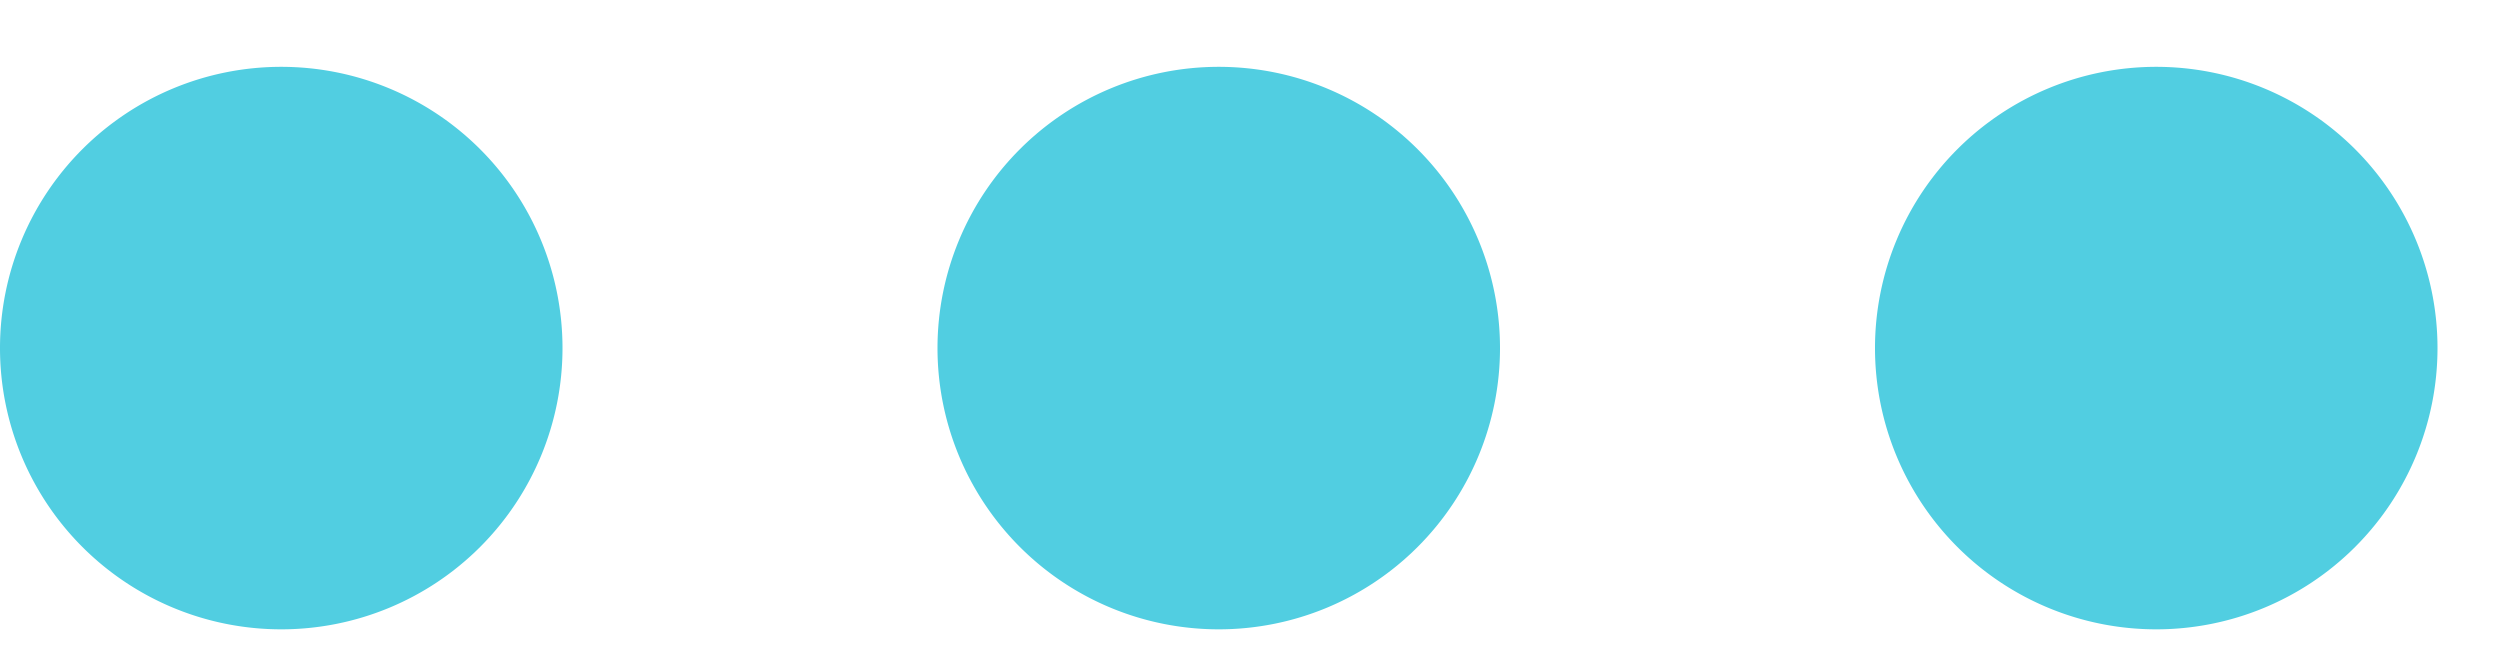 <svg xmlns="http://www.w3.org/2000/svg" width="30" height="8" viewBox="0 0 30 8"><g><g><g><path fill="#51cee1" d="M25.875 7.552a3.375 3.375 0 1 1 0-6.75 3.375 3.375 0 0 1 0 6.75zm-11.25 0a3.375 3.375 0 1 1 0-6.75 3.375 3.375 0 0 1 0 6.75zm-11.25 0a3.375 3.375 0 1 1 0-6.75 3.375 3.375 0 0 1 0 6.75z"/></g></g></g></svg>